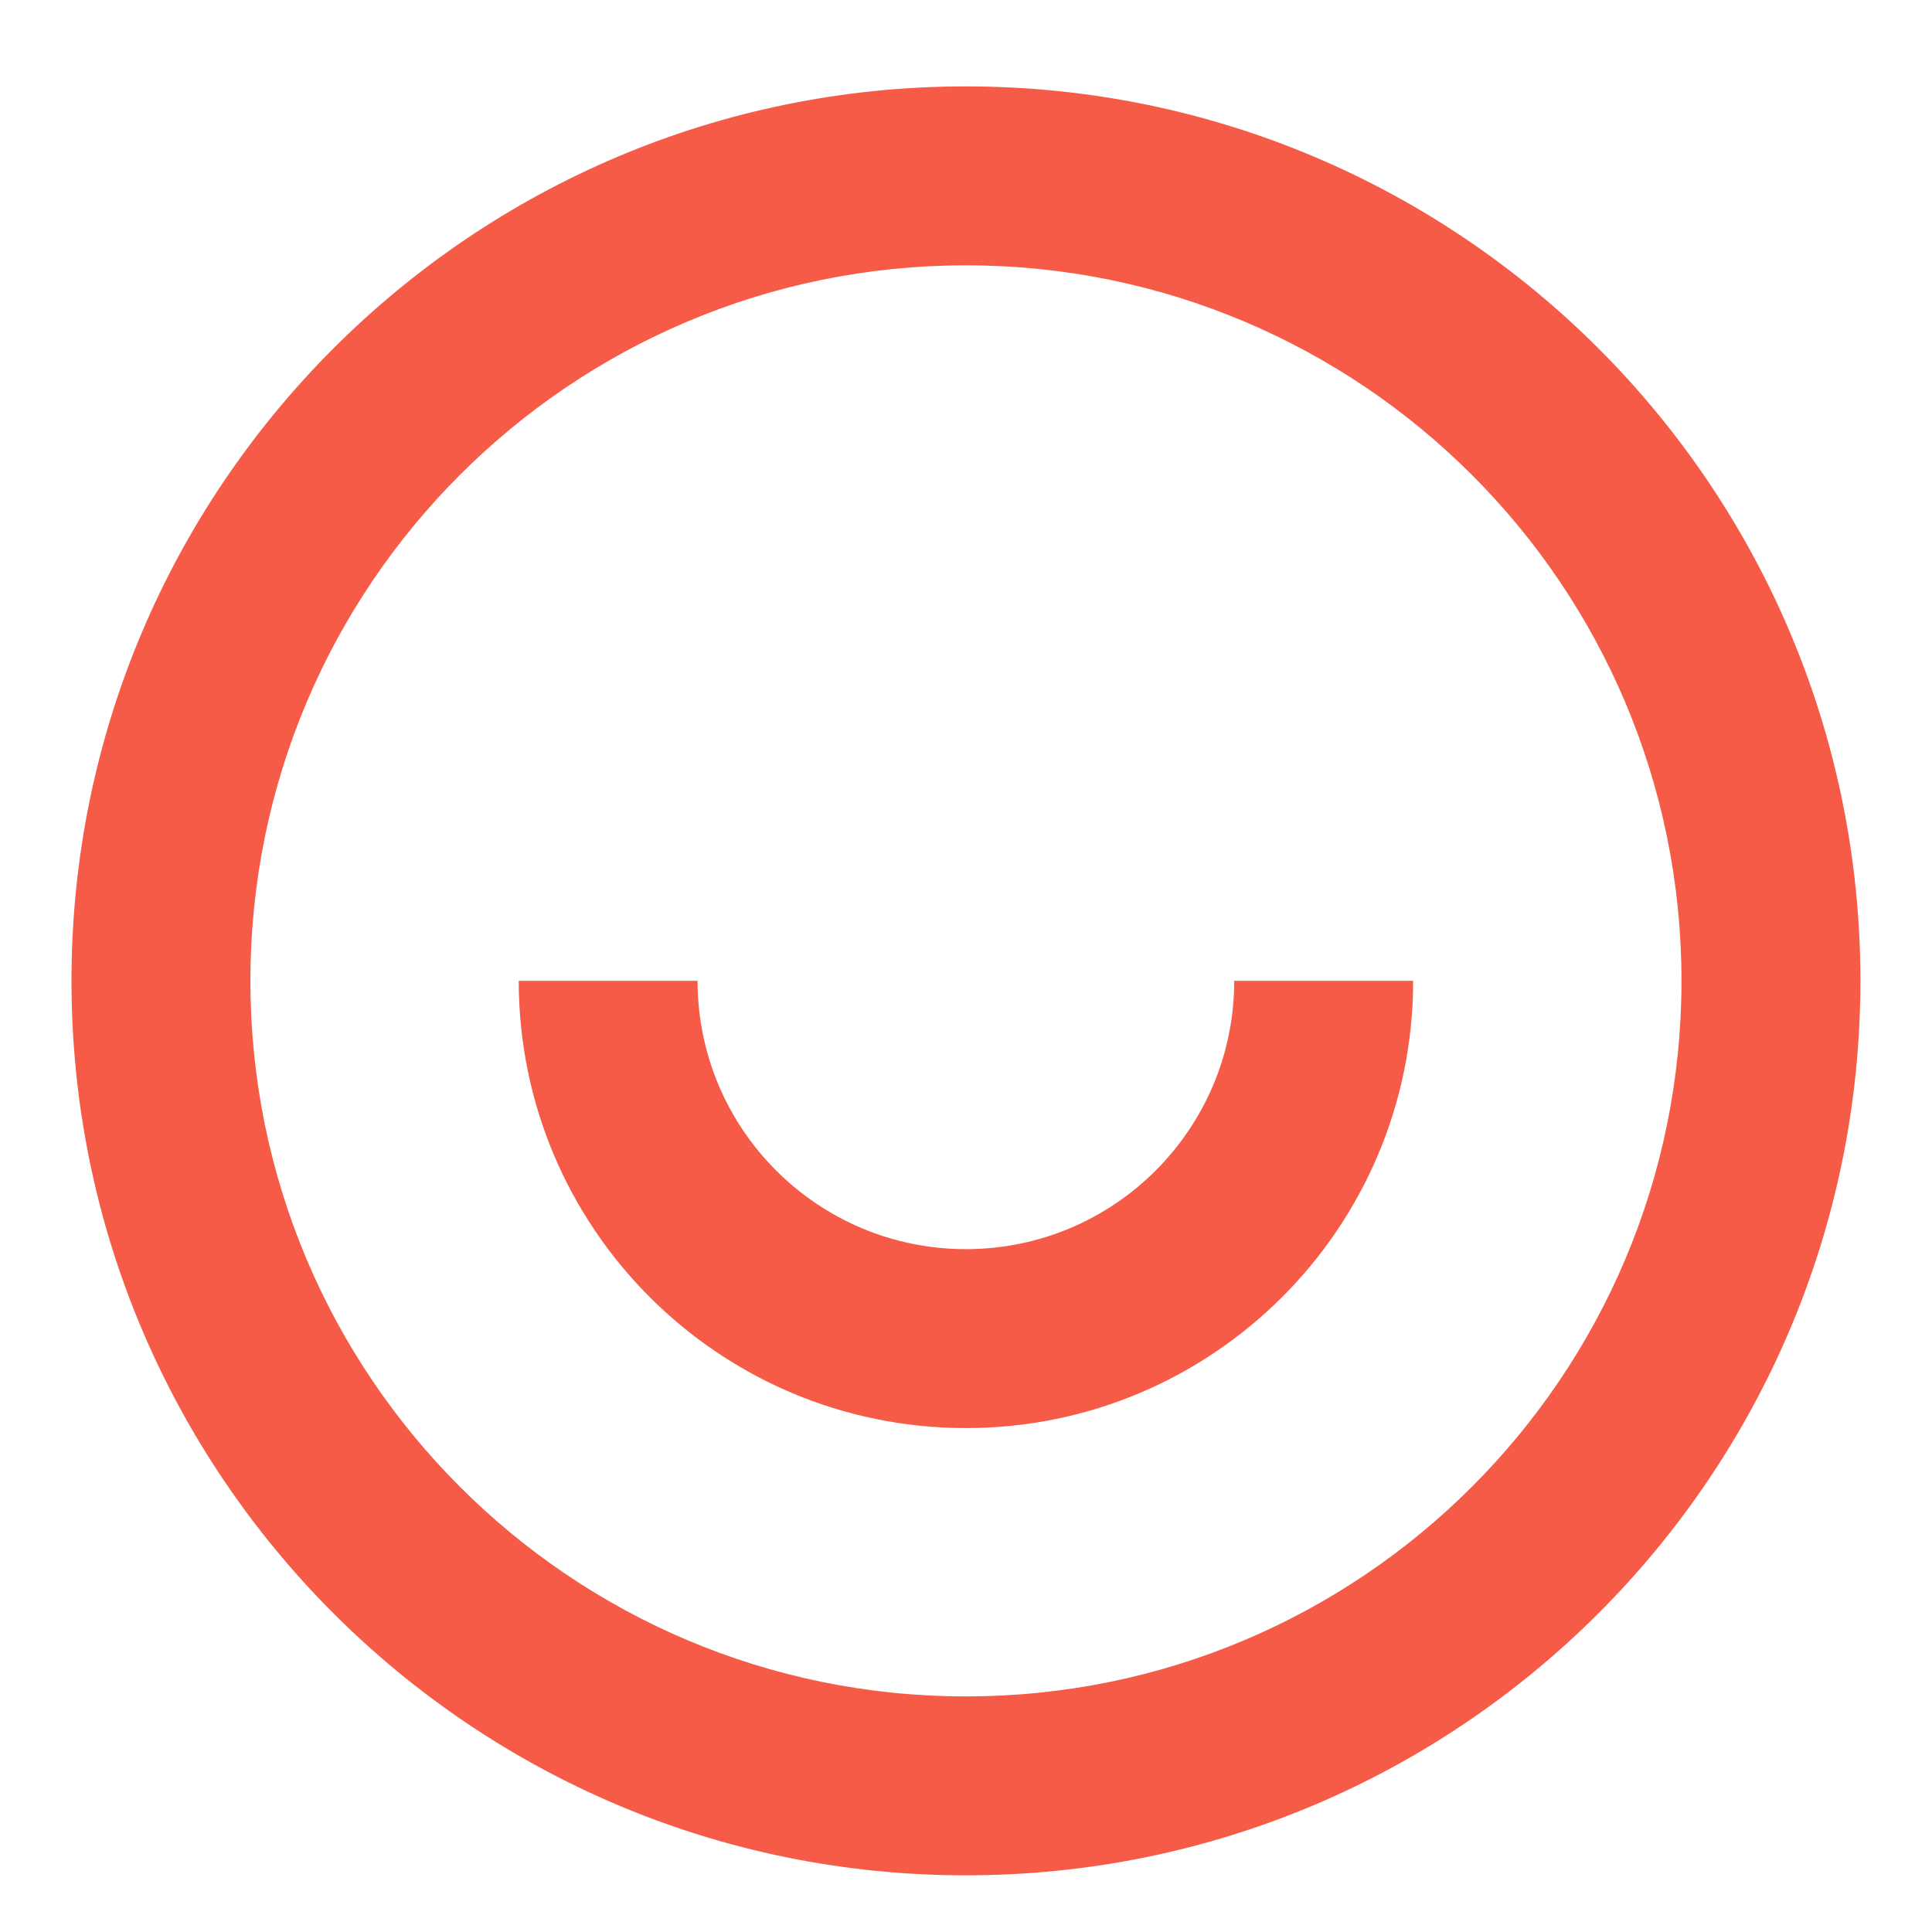 <svg width="18" height="18" viewBox="0 0 18 18" fill="none" xmlns="http://www.w3.org/2000/svg">
<path d="M8.999 17.472C4.397 17.472 0.666 13.741 0.666 9.138C0.666 4.536 4.397 0.805 8.999 0.805C13.602 0.805 17.333 4.536 17.333 9.138C17.333 13.741 13.602 17.472 8.999 17.472ZM8.999 15.805C12.681 15.805 15.666 12.82 15.666 9.138C15.666 5.456 12.681 2.472 8.999 2.472C5.317 2.472 2.333 5.456 2.333 9.138C2.333 12.82 5.317 15.805 8.999 15.805ZM4.833 9.138H6.499C6.499 10.519 7.619 11.638 8.999 11.638C10.38 11.638 11.499 10.519 11.499 9.138H13.166C13.166 11.439 11.3 13.305 8.999 13.305C6.698 13.305 4.833 11.439 4.833 9.138Z" fill="#F55B47"/>
</svg>
